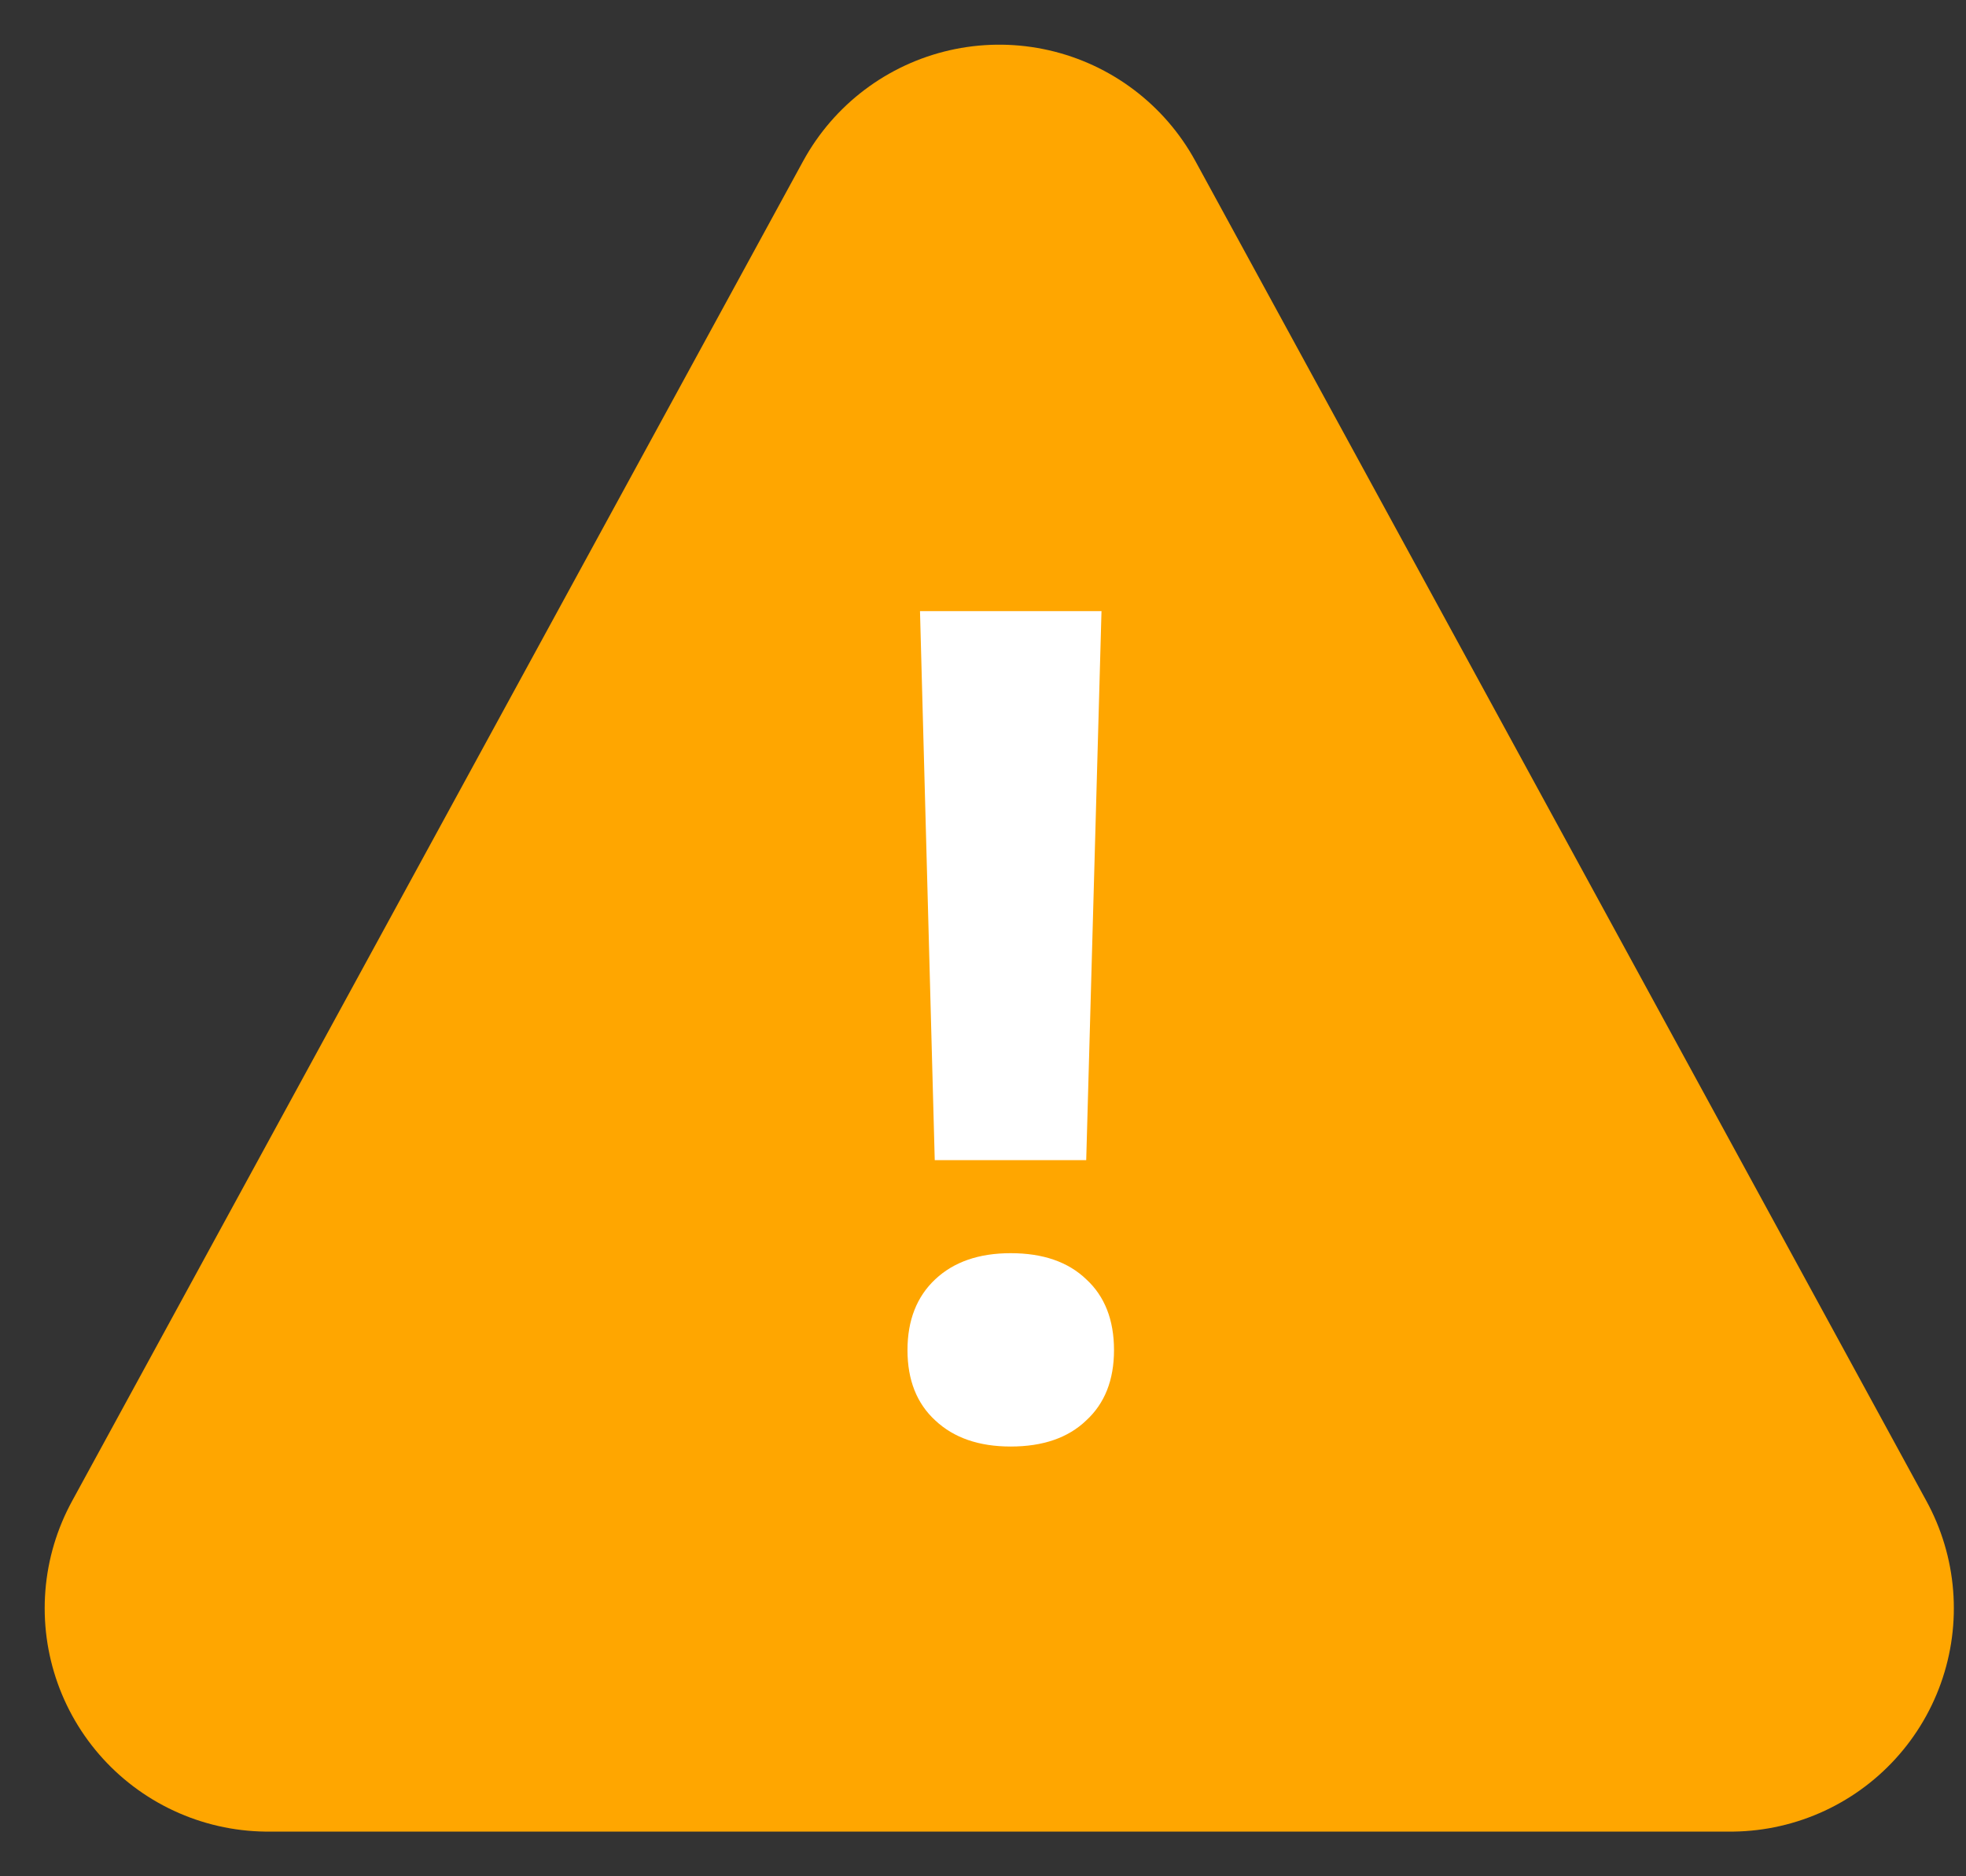 <svg width="22" height="21" viewBox="0 0 22 21" fill="none" xmlns="http://www.w3.org/2000/svg">
<rect x="0" y="0" width="22" height="21" fill="#333333" stroke="none"/>
<path d="M11.182 3L19.364 18H3L11.182 3Z" fill="#FFA600" stroke="#FFA600" stroke-width="5" stroke-linejoin="round"/>
<path d="M12.326 6.84L12.155 12.985H10.46L10.295 6.84H12.326ZM10.155 15.111C10.155 14.777 10.259 14.512 10.466 14.318C10.674 14.123 10.955 14.026 11.31 14.026C11.67 14.026 11.952 14.123 12.155 14.318C12.362 14.508 12.466 14.773 12.466 15.111C12.466 15.446 12.362 15.708 12.155 15.898C11.952 16.093 11.67 16.19 11.31 16.19C10.955 16.19 10.674 16.093 10.466 15.898C10.259 15.708 10.155 15.446 10.155 15.111Z" fill="white"/>
</svg>

